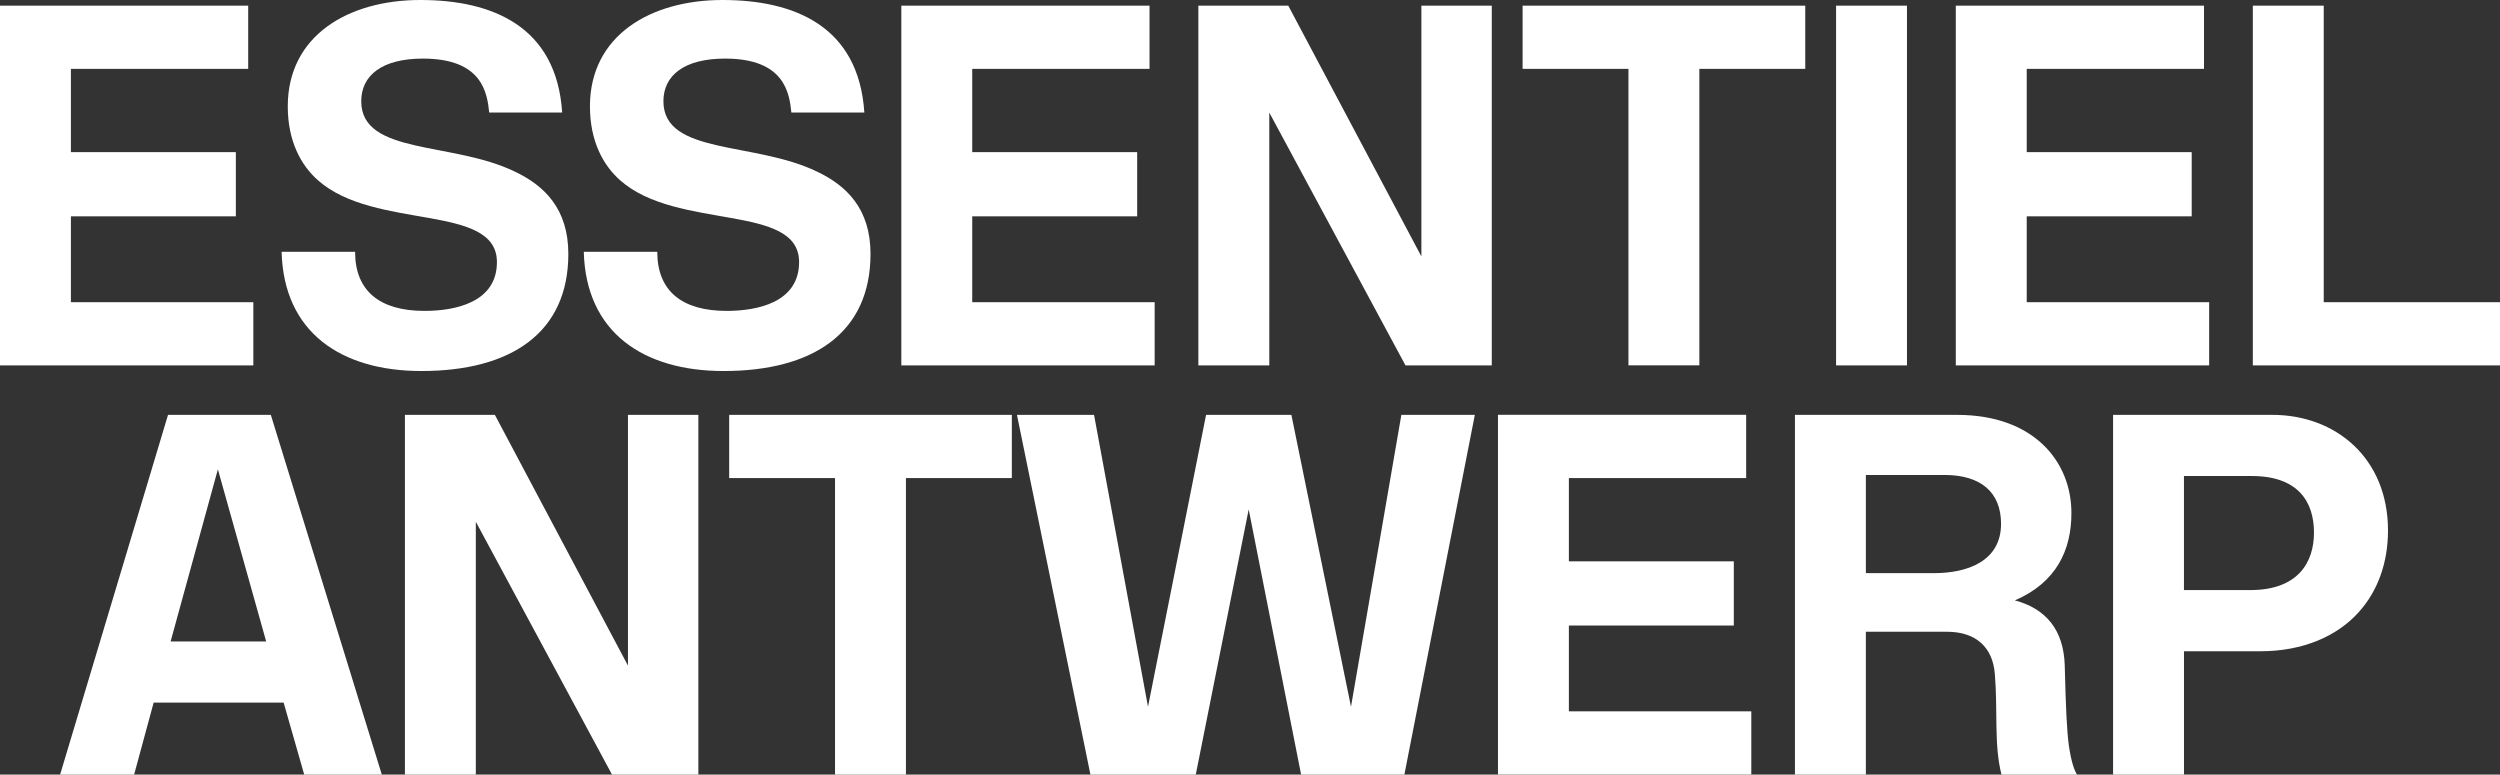 <?xml version="1.0" encoding="UTF-8"?>
<svg id="Layer_1" xmlns="http://www.w3.org/2000/svg" viewBox="0 0 885 274.21">
  <rect x="0" y="0" width="885" height="274.21" fill="#333333" stroke="none"/>
  <path fill="white" d="M885,129.35v-22.38h-62.4V2.01h-25.1v127.34h87.5ZM782.04,129.35v-22.38h-64.58v-30.38h58.4v-22.74h-58.4v-29.47h62.76V2h-87.87v127.34h89.69ZM675.07,2.01h-25.1v127.34h25.1V2.01ZM639.06,24.38V2h-100.06v22.38h37.47v104.96h25.1V24.38h37.49ZM528.09,129.35V2.01h-24.92v88.77L456.05,2.01h-31.83v127.34h25.11V39.85l48.21,89.5h30.55ZM408.75,129.35v-22.38h-64.58v-30.38h58.39v-22.74h-58.39v-29.47h62.76V2h-87.86v127.34h89.68ZM308.16,89.87c0-16.01-8.55-24.2-18.92-29.11-22.01-10.73-54.39-5.82-54.39-24.92,0-9.1,7.28-15.1,21.83-15.1,21.1,0,22.74,12.19,23.47,19.1h25.83c-2-30.56-24.74-39.84-50.21-39.84s-46.93,12.55-46.93,37.66c0,12.37,4.73,20.92,10.73,26.2,20.19,17.83,63.31,8,63.31,28.92,0,14.37-14.92,17.28-25.65,17.28-15.65,0-24.56-6.91-24.56-20.92h-26.01c.73,28.56,21.1,42.2,49.48,42.2,31.64.01,52.02-13.46,52.02-41.47M201.19,89.87c0-16.01-8.55-24.2-18.92-29.11-22.01-10.73-54.39-5.82-54.39-24.92,0-9.1,7.28-15.1,21.83-15.1,21.1,0,22.74,12.19,23.47,19.1h25.83C197.01,9.28,174.27,0,148.8,0s-46.93,12.55-46.93,37.66c0,12.37,4.73,20.92,10.73,26.2,20.19,17.83,63.31,8,63.31,28.92,0,14.37-14.92,17.28-25.65,17.28-15.65,0-24.56-6.91-24.56-20.92h-26.01c.73,28.56,21.1,42.2,49.48,42.2,31.65.01,52.02-13.46,52.02-41.47M89.68,129.35v-22.38H25.1v-30.38h58.39v-22.74H25.1v-29.47h62.76V2H0v127.34h89.68Z"/>
  <path fill="white" d="M819.15,188.52c0,10.37-5.46,20.37-22.56,20.37h-23.47v-40.38h24.01c16.38,0,22.02,9.1,22.02,20.01M845.35,187.79c0-25.65-18.55-40.93-40.93-40.93h-56.39v127.34h25.1v-43.66h27.11c14.92,0,27.1-5.28,34.74-13.83,6.73-7.45,10.37-17.46,10.37-28.92M708.37,185.43c0,13.28-12.01,17.46-23.65,17.46h-24.2v-34.75h27.83c12.74,0,20.02,6.01,20.02,17.29M730.92,235.64c-.36-12.73-6.73-20.19-17.65-23.1,14.73-6.37,20.01-17.83,20.01-30.92,0-18.37-13.46-34.75-40.38-34.75h-57.49v127.34h25.1v-50.57h28.74c10.37,0,16.19,5.64,16.92,14.92,1.09,12.92-.36,25.1,2.36,35.65h26.74c-.91-1.46-2-4.18-2.91-10.37-.71-5.46-1.07-13.29-1.44-28.2M619.96,274.2v-22.38h-64.58v-30.38h58.39v-22.74h-58.39v-29.47h62.76v-22.38h-87.86v127.34h89.68ZM522.09,146.86h-26.01l-17.83,103.33-21.1-103.33h-30.2l-20.56,103.33-19.1-103.33h-27.29l26.01,127.34h37.29l18.74-93.87,18.55,93.87h36.56l24.94-127.34ZM358.19,169.24v-22.38h-100.06v22.38h37.47v104.96h25.1v-104.96h37.49ZM247.22,274.2v-127.34h-24.92v88.77l-47.12-88.77h-31.84v127.34h25.1v-89.5l48.21,89.5h30.57ZM94.23,227.09h-33.84l16.74-60.94,17.1,60.94ZM47.48,274.2l6.91-25.47h46.02l7.28,25.47h27.47l-39.29-127.34h-36.39l-38.2,127.34h26.2Z"/>
</svg>
